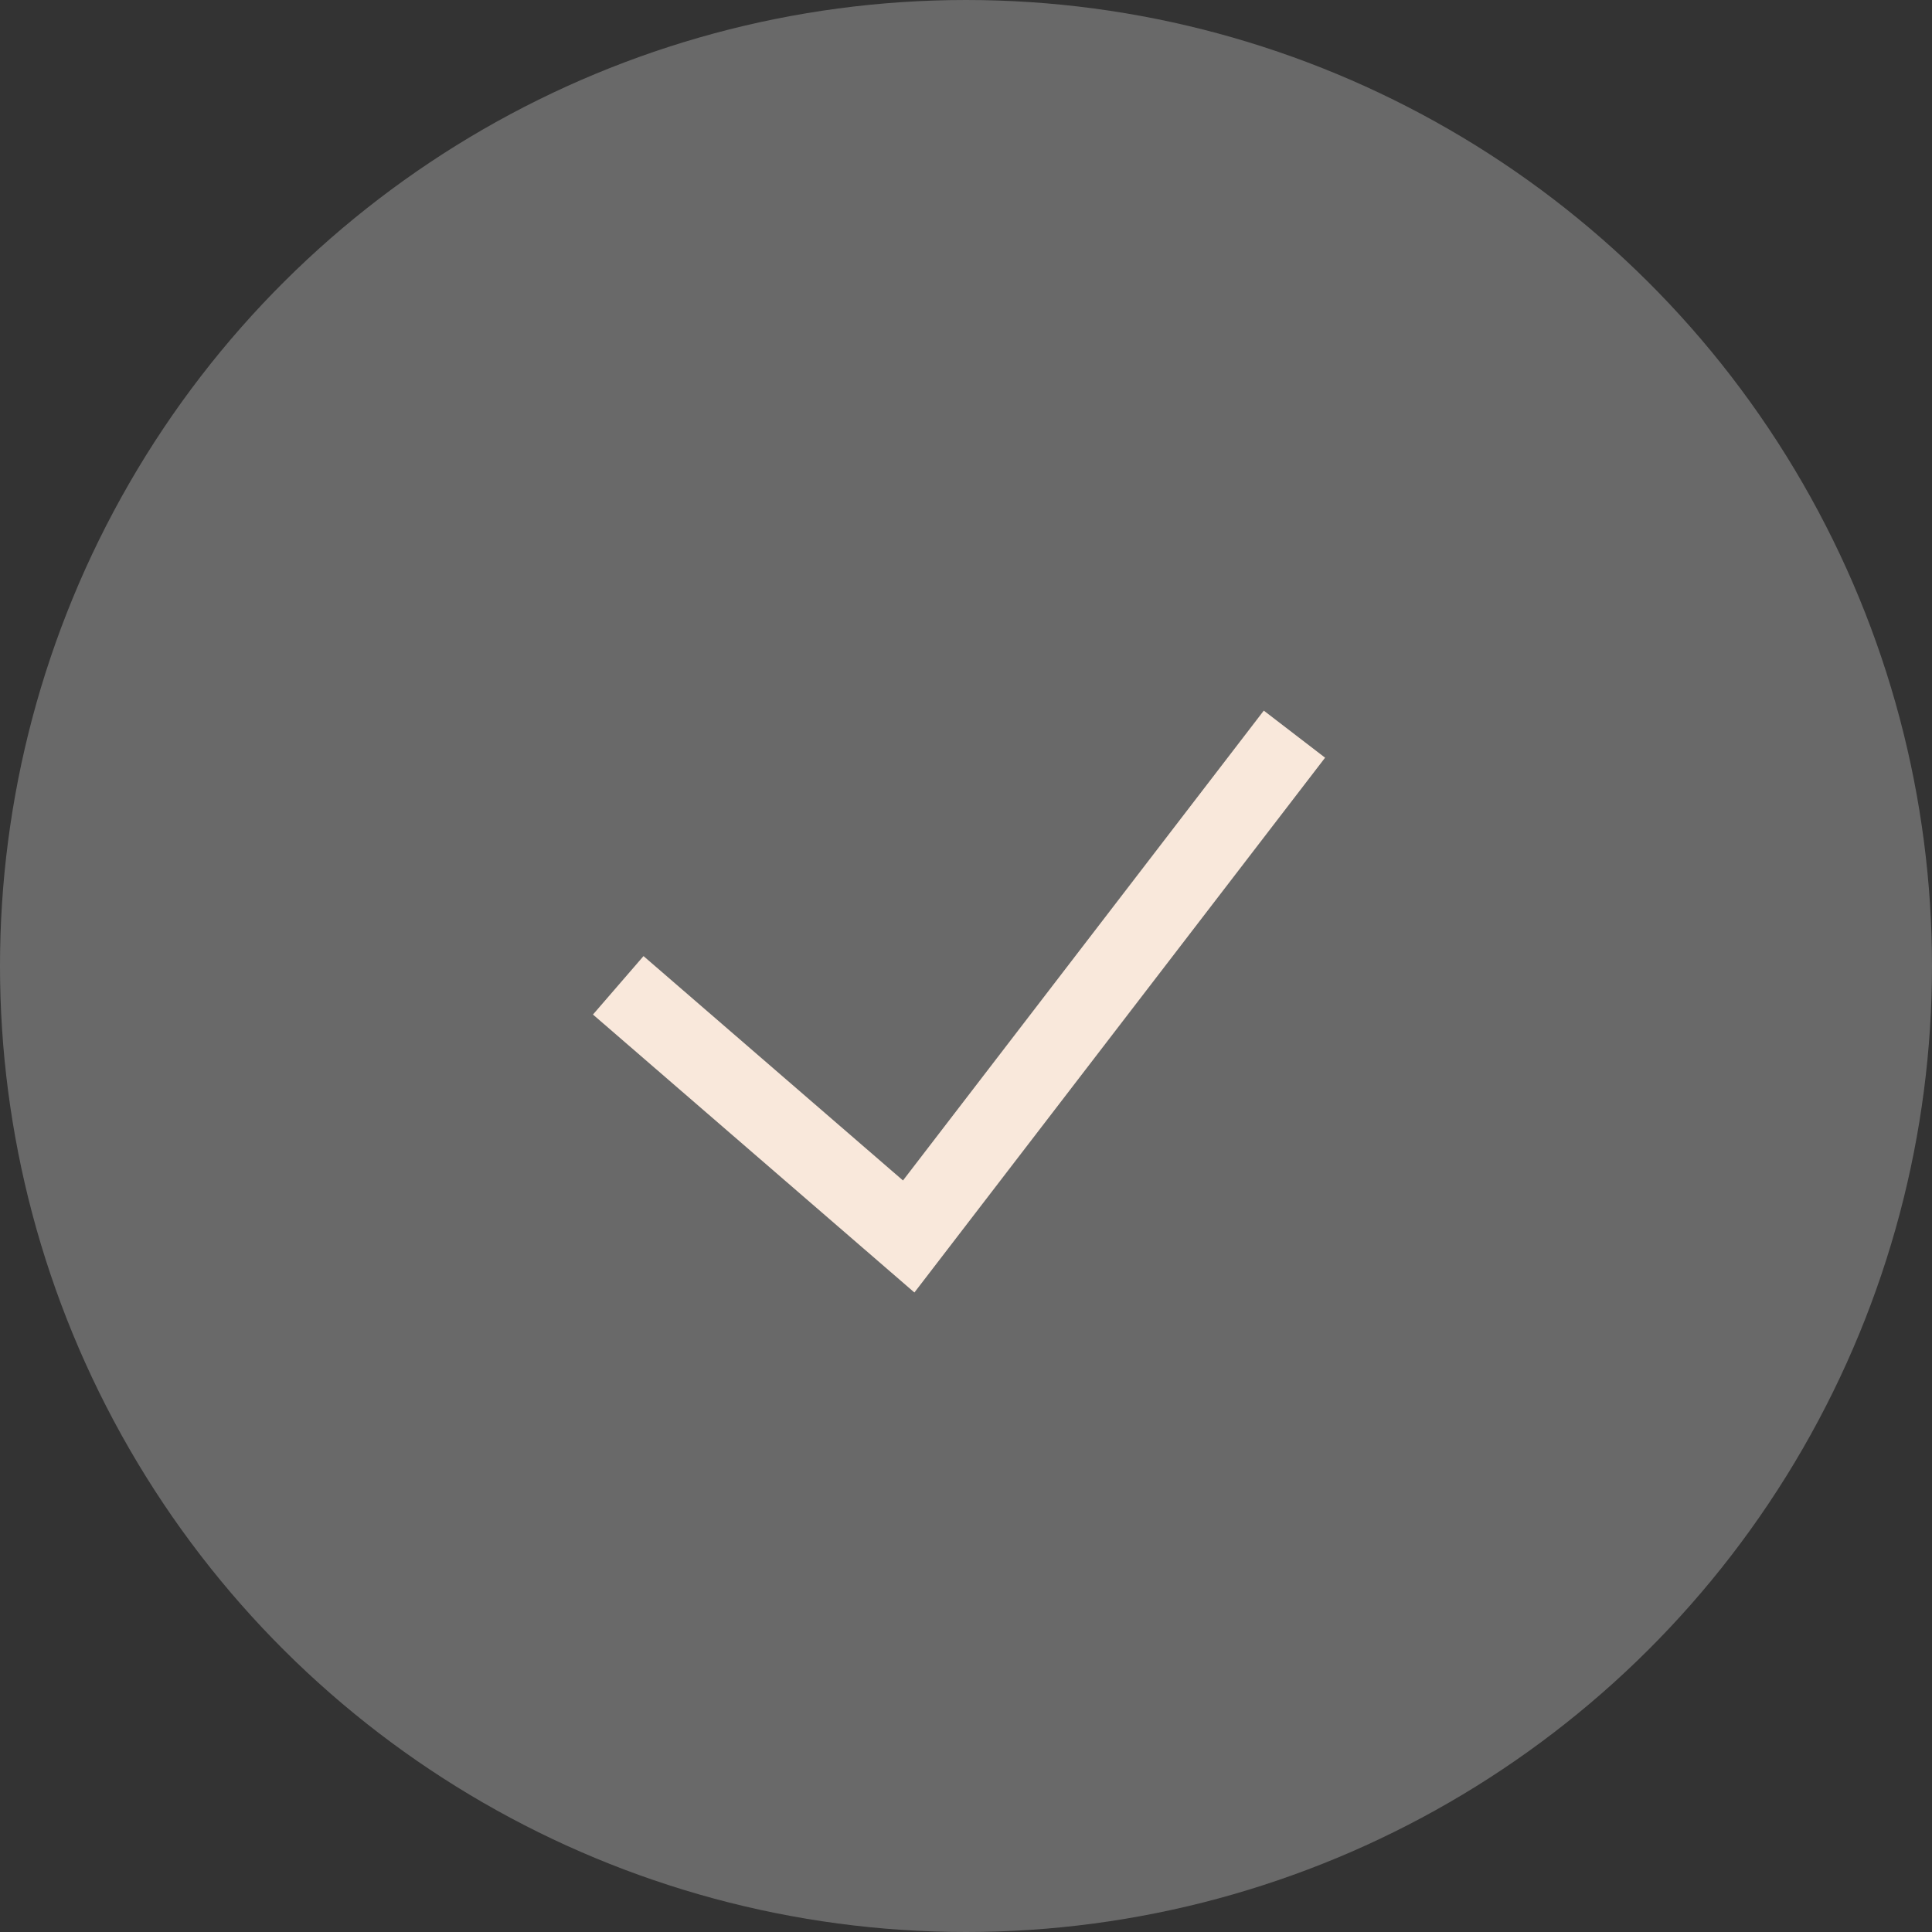 <svg width="50" height="50" viewBox="0 0 50 50" fill="none" xmlns="http://www.w3.org/2000/svg">
<rect x="0" y="0" width="50" height="50" fill="#333333" stroke="none"/>
<circle cx="25" cy="25" r="25" transform="rotate(-90 25 25)" fill="#696969"/>
<path d="M16 25.5L23.517 32L33.5 19" stroke="#F9E8DB" stroke-width="2"/>
</svg>
